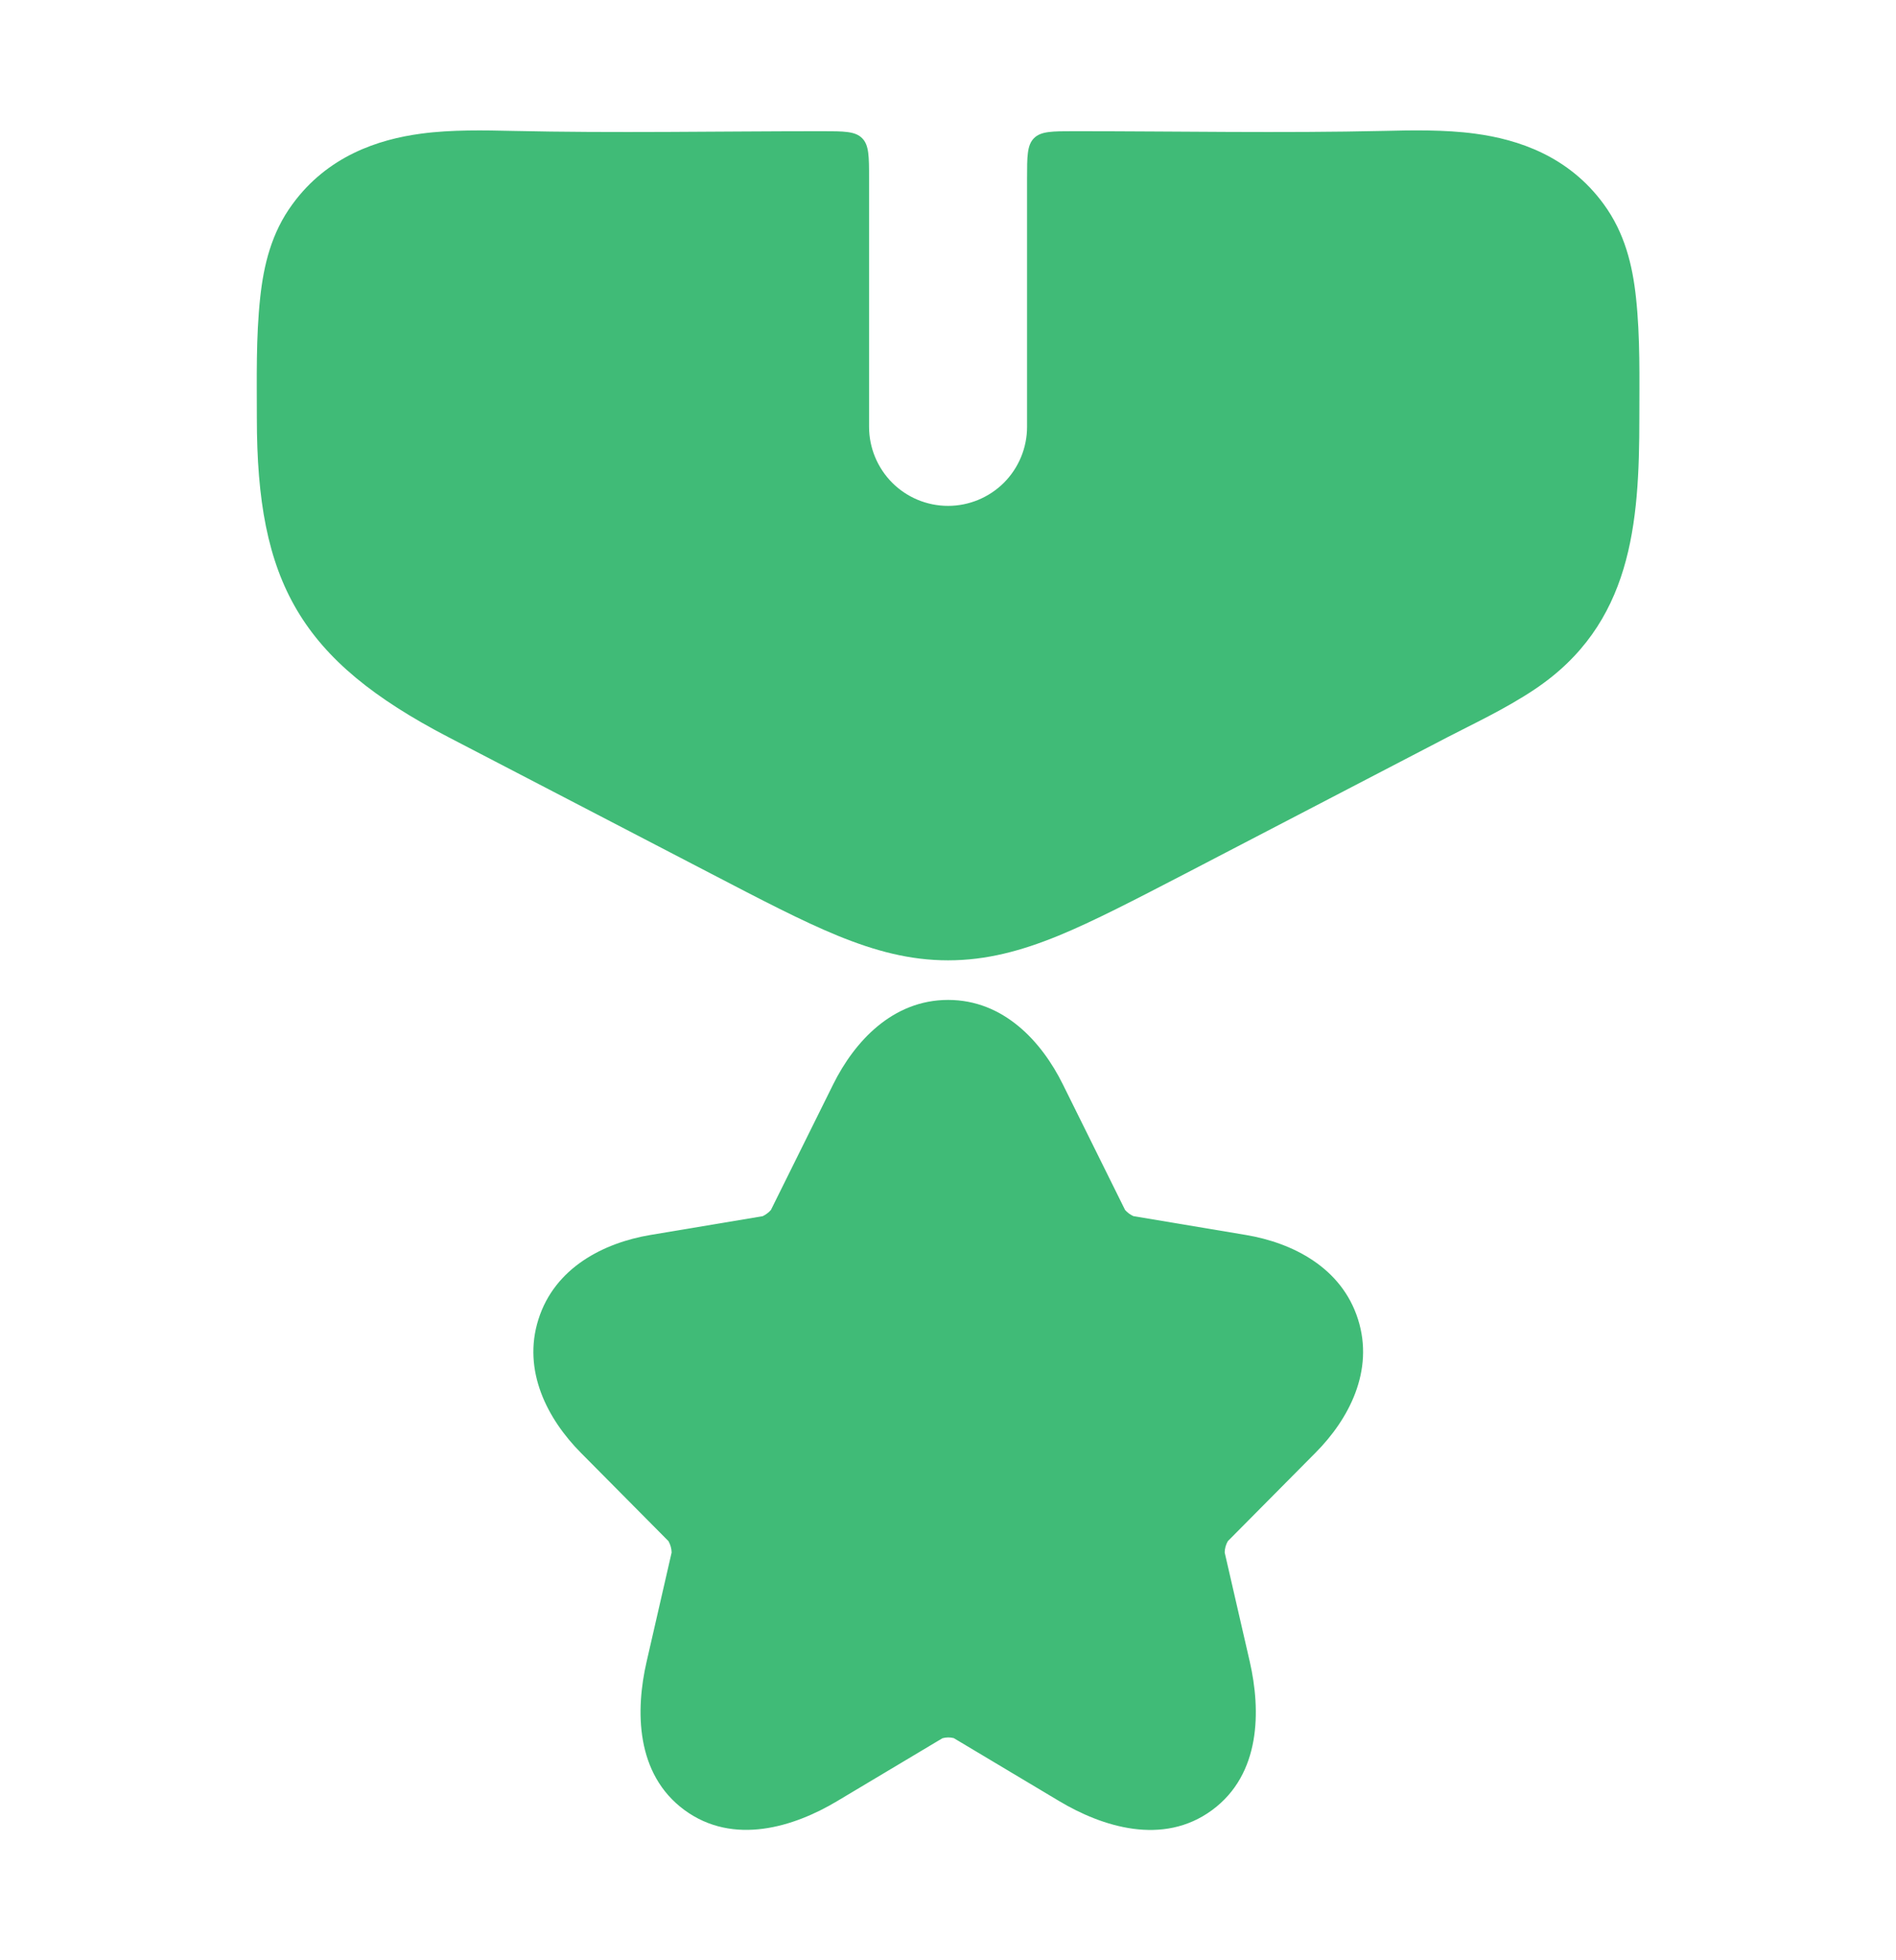 <svg width="30" height="31" viewBox="0 0 30 31" fill="none" xmlns="http://www.w3.org/2000/svg">
<rect width="30" height="31" fill="white"/>
<path d="M15.002 15.813C15.881 15.813 16.482 16.472 16.816 17.146L17.802 19.135C17.838 19.176 17.883 19.209 17.933 19.232L19.713 19.53C20.453 19.654 21.227 20.045 21.487 20.862C21.747 21.677 21.343 22.445 20.812 22.977L19.428 24.372C19.396 24.427 19.379 24.489 19.378 24.552L19.775 26.279C19.95 27.045 19.954 28.056 19.178 28.626C18.398 29.199 17.434 28.886 16.761 28.484L15.091 27.487C15.032 27.472 14.97 27.473 14.912 27.489L13.245 28.484C12.57 28.888 11.608 29.196 10.829 28.624C10.055 28.054 10.054 27.047 10.231 26.279L10.627 24.552C10.626 24.489 10.608 24.427 10.577 24.372L9.191 22.975C8.663 22.443 8.261 21.677 8.52 20.863C8.779 20.046 9.552 19.654 10.292 19.53L12.068 19.233C12.117 19.209 12.162 19.176 12.198 19.135L13.185 17.145C13.521 16.47 14.124 15.813 15.002 15.813ZM23.342 2.114C24.022 2.205 24.82 2.468 25.376 3.23C25.705 3.68 25.83 4.186 25.886 4.707C25.954 5.339 25.939 5.978 25.939 6.612C25.939 8.285 25.822 9.873 24.282 10.902C23.819 11.212 23.275 11.465 22.908 11.656L18.751 13.818C17.959 14.228 17.311 14.566 16.749 14.797C16.161 15.037 15.609 15.187 15.001 15.187C14.395 15.187 13.842 15.037 13.254 14.797C12.692 14.567 12.044 14.229 11.252 13.817L7.094 11.657C4.748 10.437 4.064 9.205 4.064 6.613C4.064 5.978 4.049 5.339 4.117 4.707C4.173 4.186 4.297 3.679 4.627 3.23C5.183 2.468 5.982 2.205 6.66 2.114C7.144 2.048 7.687 2.061 8.096 2.07C9.73 2.107 11.367 2.075 13.001 2.075C13.355 2.075 13.531 2.075 13.641 2.185C13.751 2.295 13.751 2.472 13.751 2.825V6.75C13.751 7.081 13.883 7.399 14.117 7.634C14.351 7.868 14.669 8 15.001 8C15.332 8 15.65 7.868 15.885 7.634C16.119 7.399 16.251 7.081 16.251 6.75V2.825C16.251 2.472 16.251 2.295 16.361 2.185C16.471 2.075 16.648 2.075 17.001 2.075C18.636 2.075 20.273 2.107 21.907 2.07C22.317 2.06 22.858 2.048 23.342 2.114Z" fill="#40BB77"/>
</svg>
